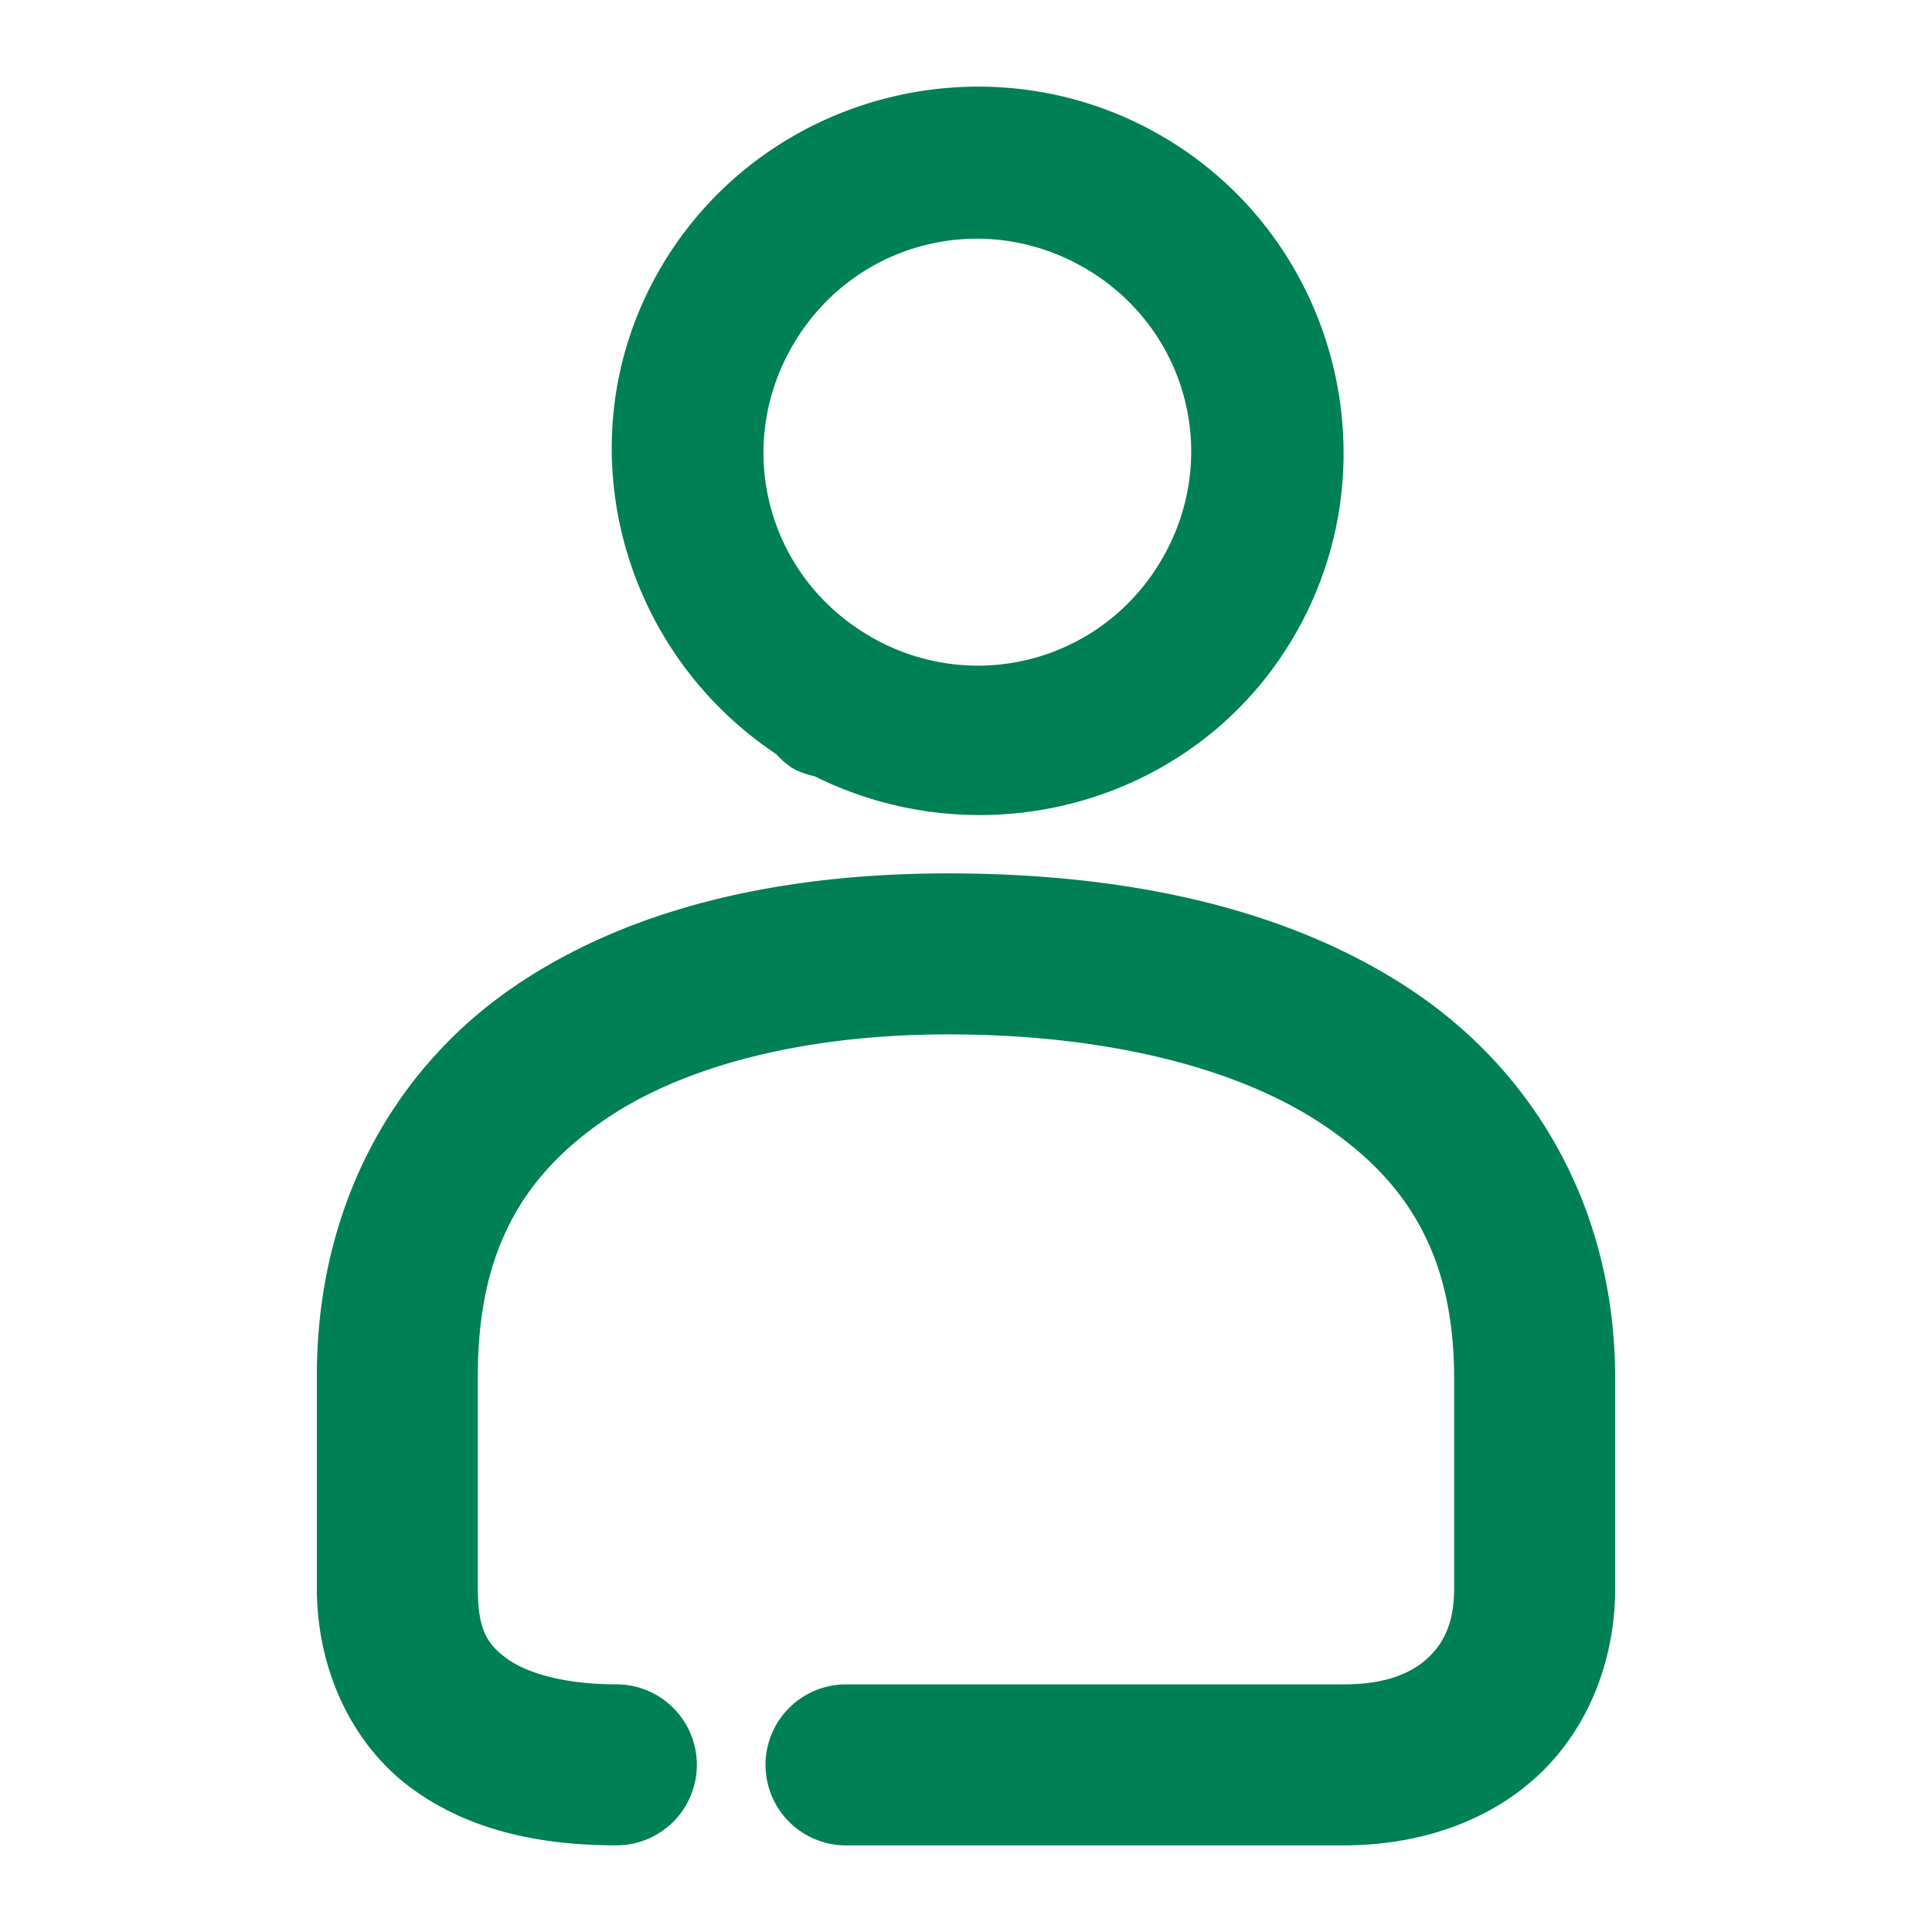 <svg xmlns="http://www.w3.org/2000/svg" width="48" height="48">
	<path d="M 24.564,2.156 C 21.34,2.065 18.159,3.682 16.423,6.639 13.983,10.795 15.318,16.095 19.288,18.738 a 1.898,1.902 85 0 0 0.326,0.293 c 0.012,0.007 0.017,0.02 0.029,0.027 a 1.898,1.902 85 0 0 0.074,0.041 1.898,1.902 85 0 0 0.055,0.033 c 0.011,0.006 0.024,0.006 0.035,0.012 a 1.898,1.902 85 0 0 0.426,0.139 c 4.268,2.125 9.538,0.656 11.943,-3.52 C 34.666,11.443 33.171,5.874 28.853,3.373 27.503,2.591 26.029,2.197 24.564,2.156 Z m -0.637,3.785 c 1.015,-0.066 2.063,0.162 3.018,0.715 2.546,1.475 3.4,4.671 1.934,7.217 -1.467,2.546 -4.665,3.415 -7.223,1.961 a 1.898,1.902 85 0 0 -0.033,-0.02 1.898,1.902 85 0 0 -0.041,-0.025 c -2.534,-1.495 -3.363,-4.697 -1.875,-7.23 0.93,-1.584 2.529,-2.508 4.221,-2.617 z M 23.558,21.699 c -4.084,0 -7.903,0.817 -10.852,2.859 -2.949,2.042 -4.855,5.45 -4.834,9.695 v 5.213 c 0,2.009 0.87,3.857 2.316,4.936 1.446,1.079 3.238,1.445 5.125,1.445 a 2,2 0 0 0 2,-2 2,2 0 0 0 -2,-2 c -1.335,0 -2.265,-0.3 -2.734,-0.65 -0.469,-0.35 -0.707,-0.693 -0.707,-1.73 v -5.223 a 2,2 0 0 0 0,-0.01 c -0.015,-3.139 1.112,-5.002 3.111,-6.387 2,-1.385 5.044,-2.148 8.574,-2.148 3.877,0 7.149,0.806 9.285,2.225 2.136,1.419 3.285,3.279 3.285,6.32 v 5.223 c 0,0.824 -0.24,1.33 -0.629,1.703 -0.389,0.373 -1.018,0.678 -2.119,0.678 H 21.019 a 2,2 0 0 0 -2,2 2,2 0 0 0 2,2 h 12.361 c 1.91,0 3.653,-0.608 4.885,-1.787 1.232,-1.179 1.863,-2.863 1.863,-4.594 v -5.223 c 0,-4.199 -1.994,-7.608 -5.072,-9.652 C 31.978,22.547 27.967,21.699 23.558,21.699 Z" fill="#008055"/>
</svg>
